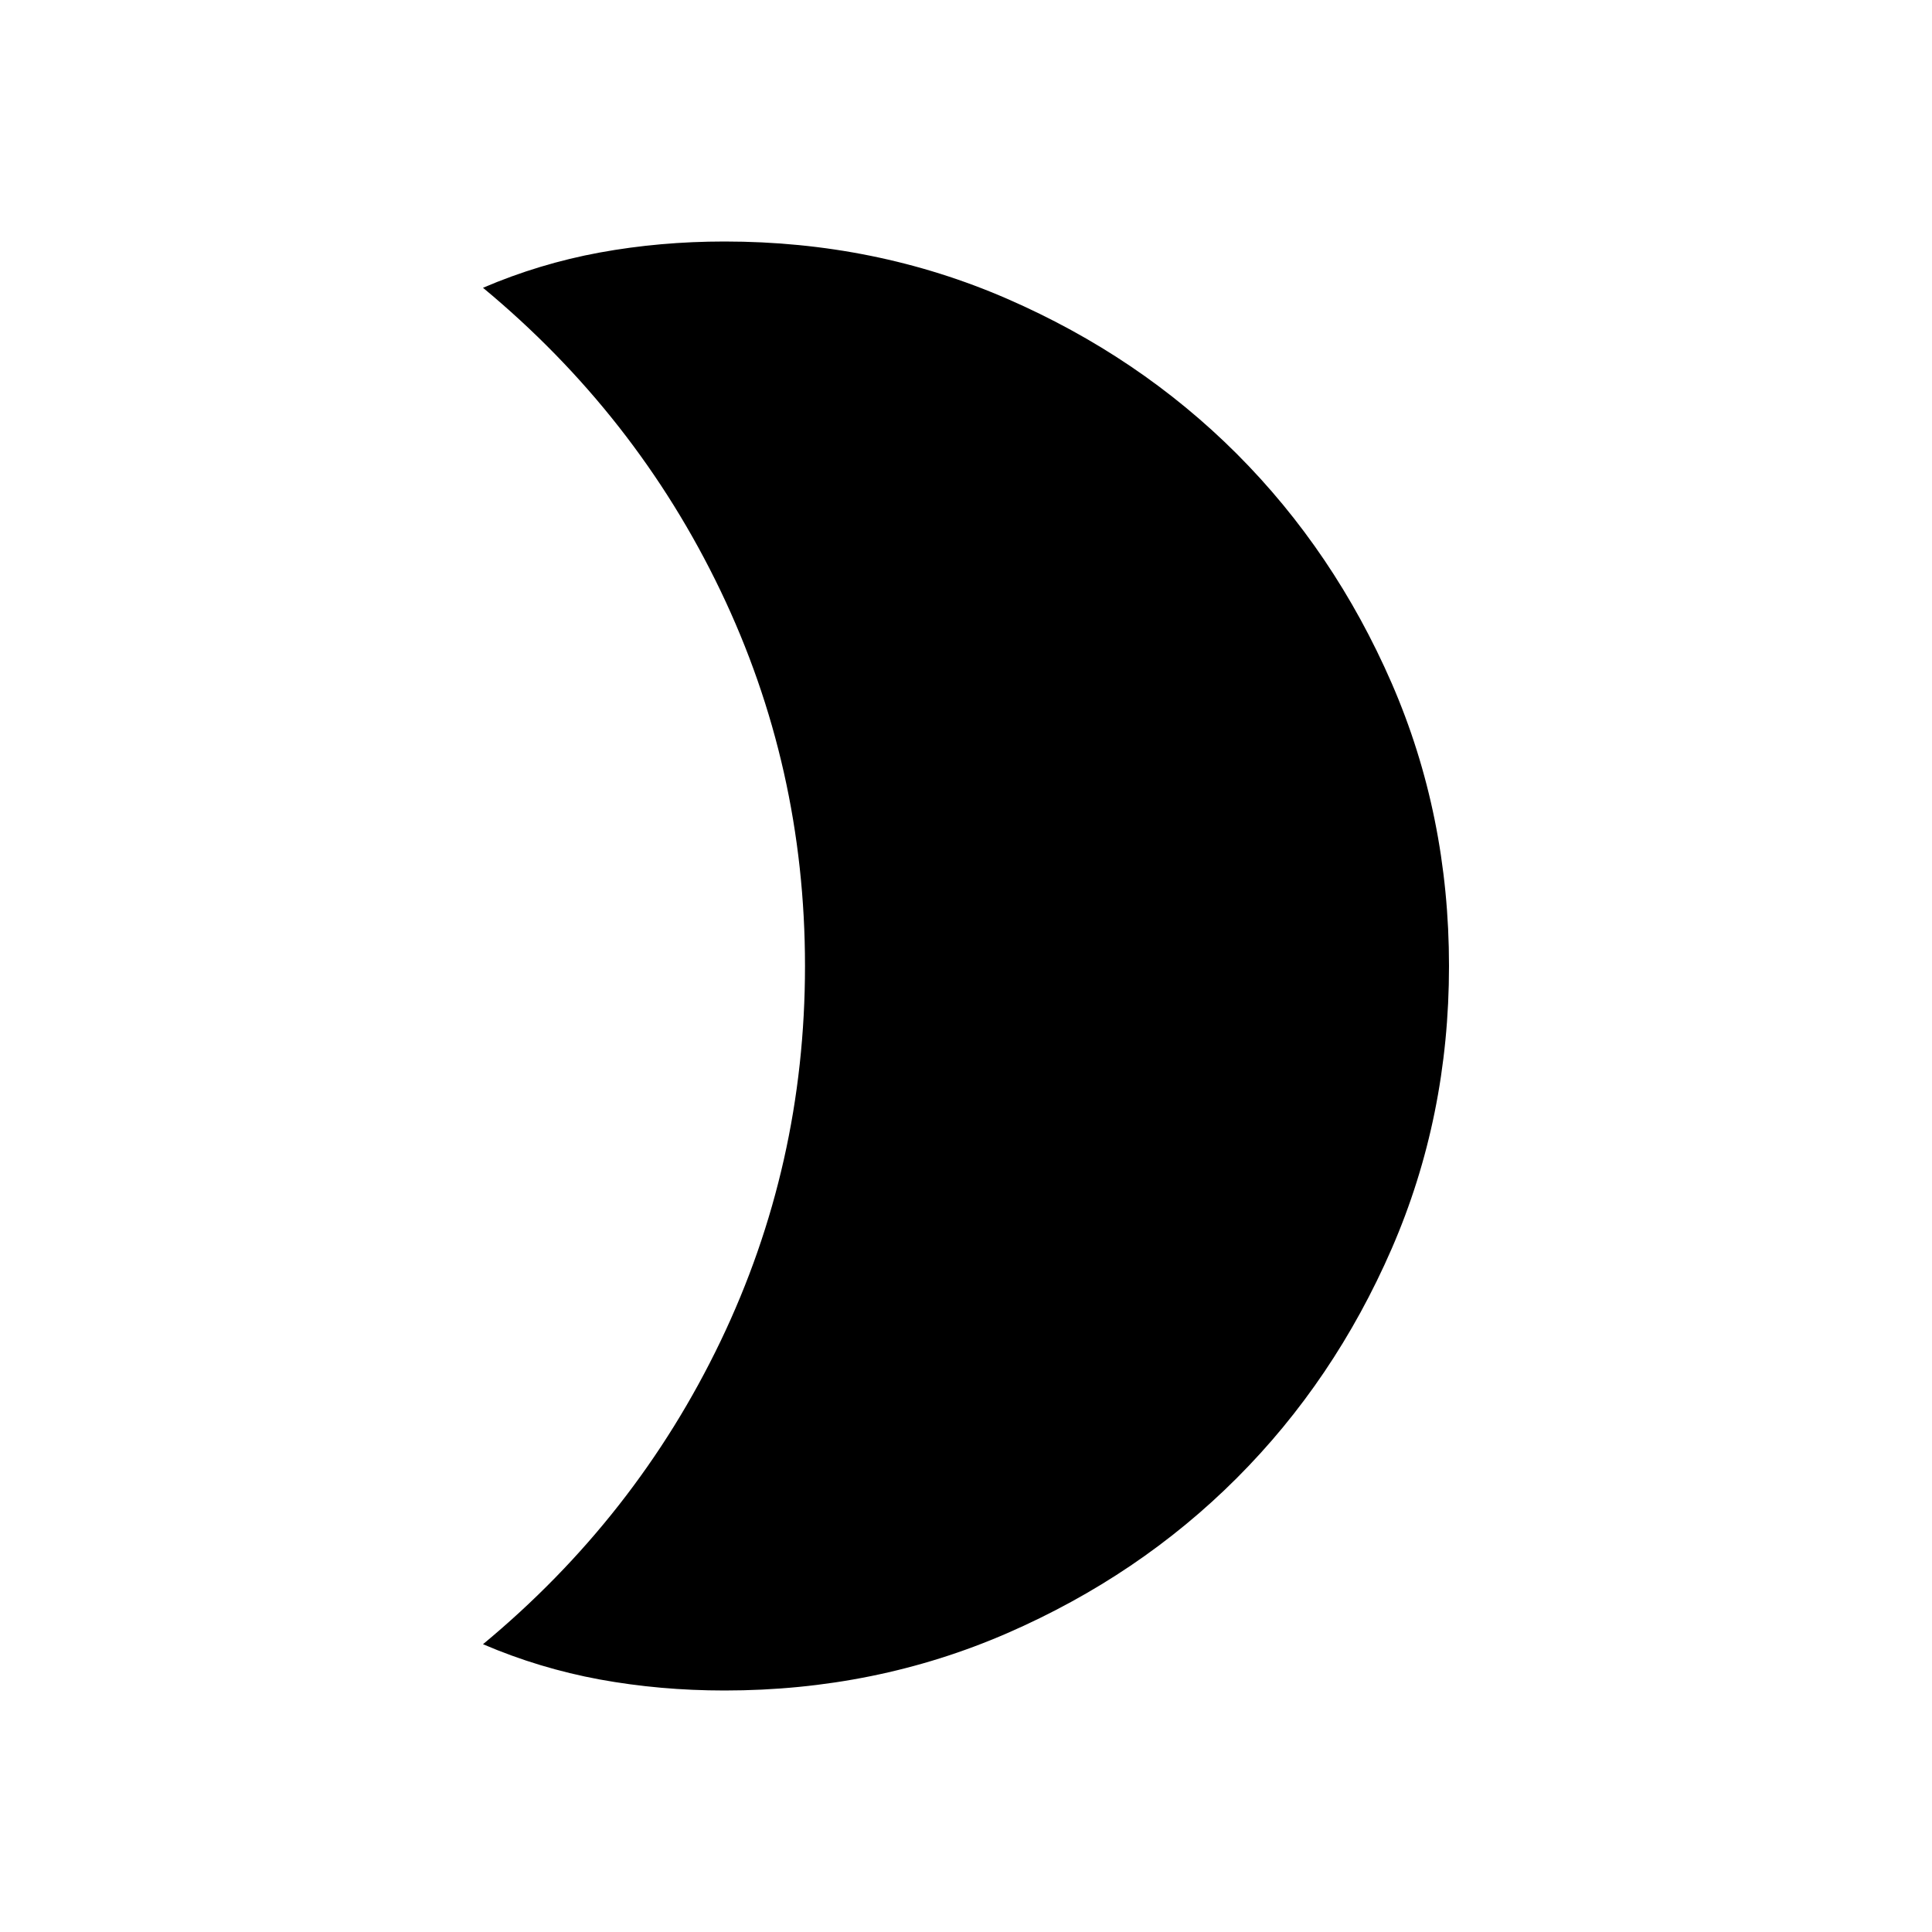 <svg xmlns="http://www.w3.org/2000/svg" height="24" width="24"><path d="M9 3q1.875 0 3.512.712 1.638.713 2.851 1.925 1.212 1.213 1.925 2.85Q18 10.125 18 12t-.712 3.512q-.713 1.638-1.925 2.85-1.213 1.213-2.851 1.926Q10.875 21 9 21q-.8 0-1.55-.137-.75-.138-1.45-.438 1.9-1.575 2.95-3.762Q10 14.475 10 12T8.95 7.337Q7.9 5.15 6 3.575q.7-.3 1.45-.438Q8.2 3 9 3Z"/></svg>